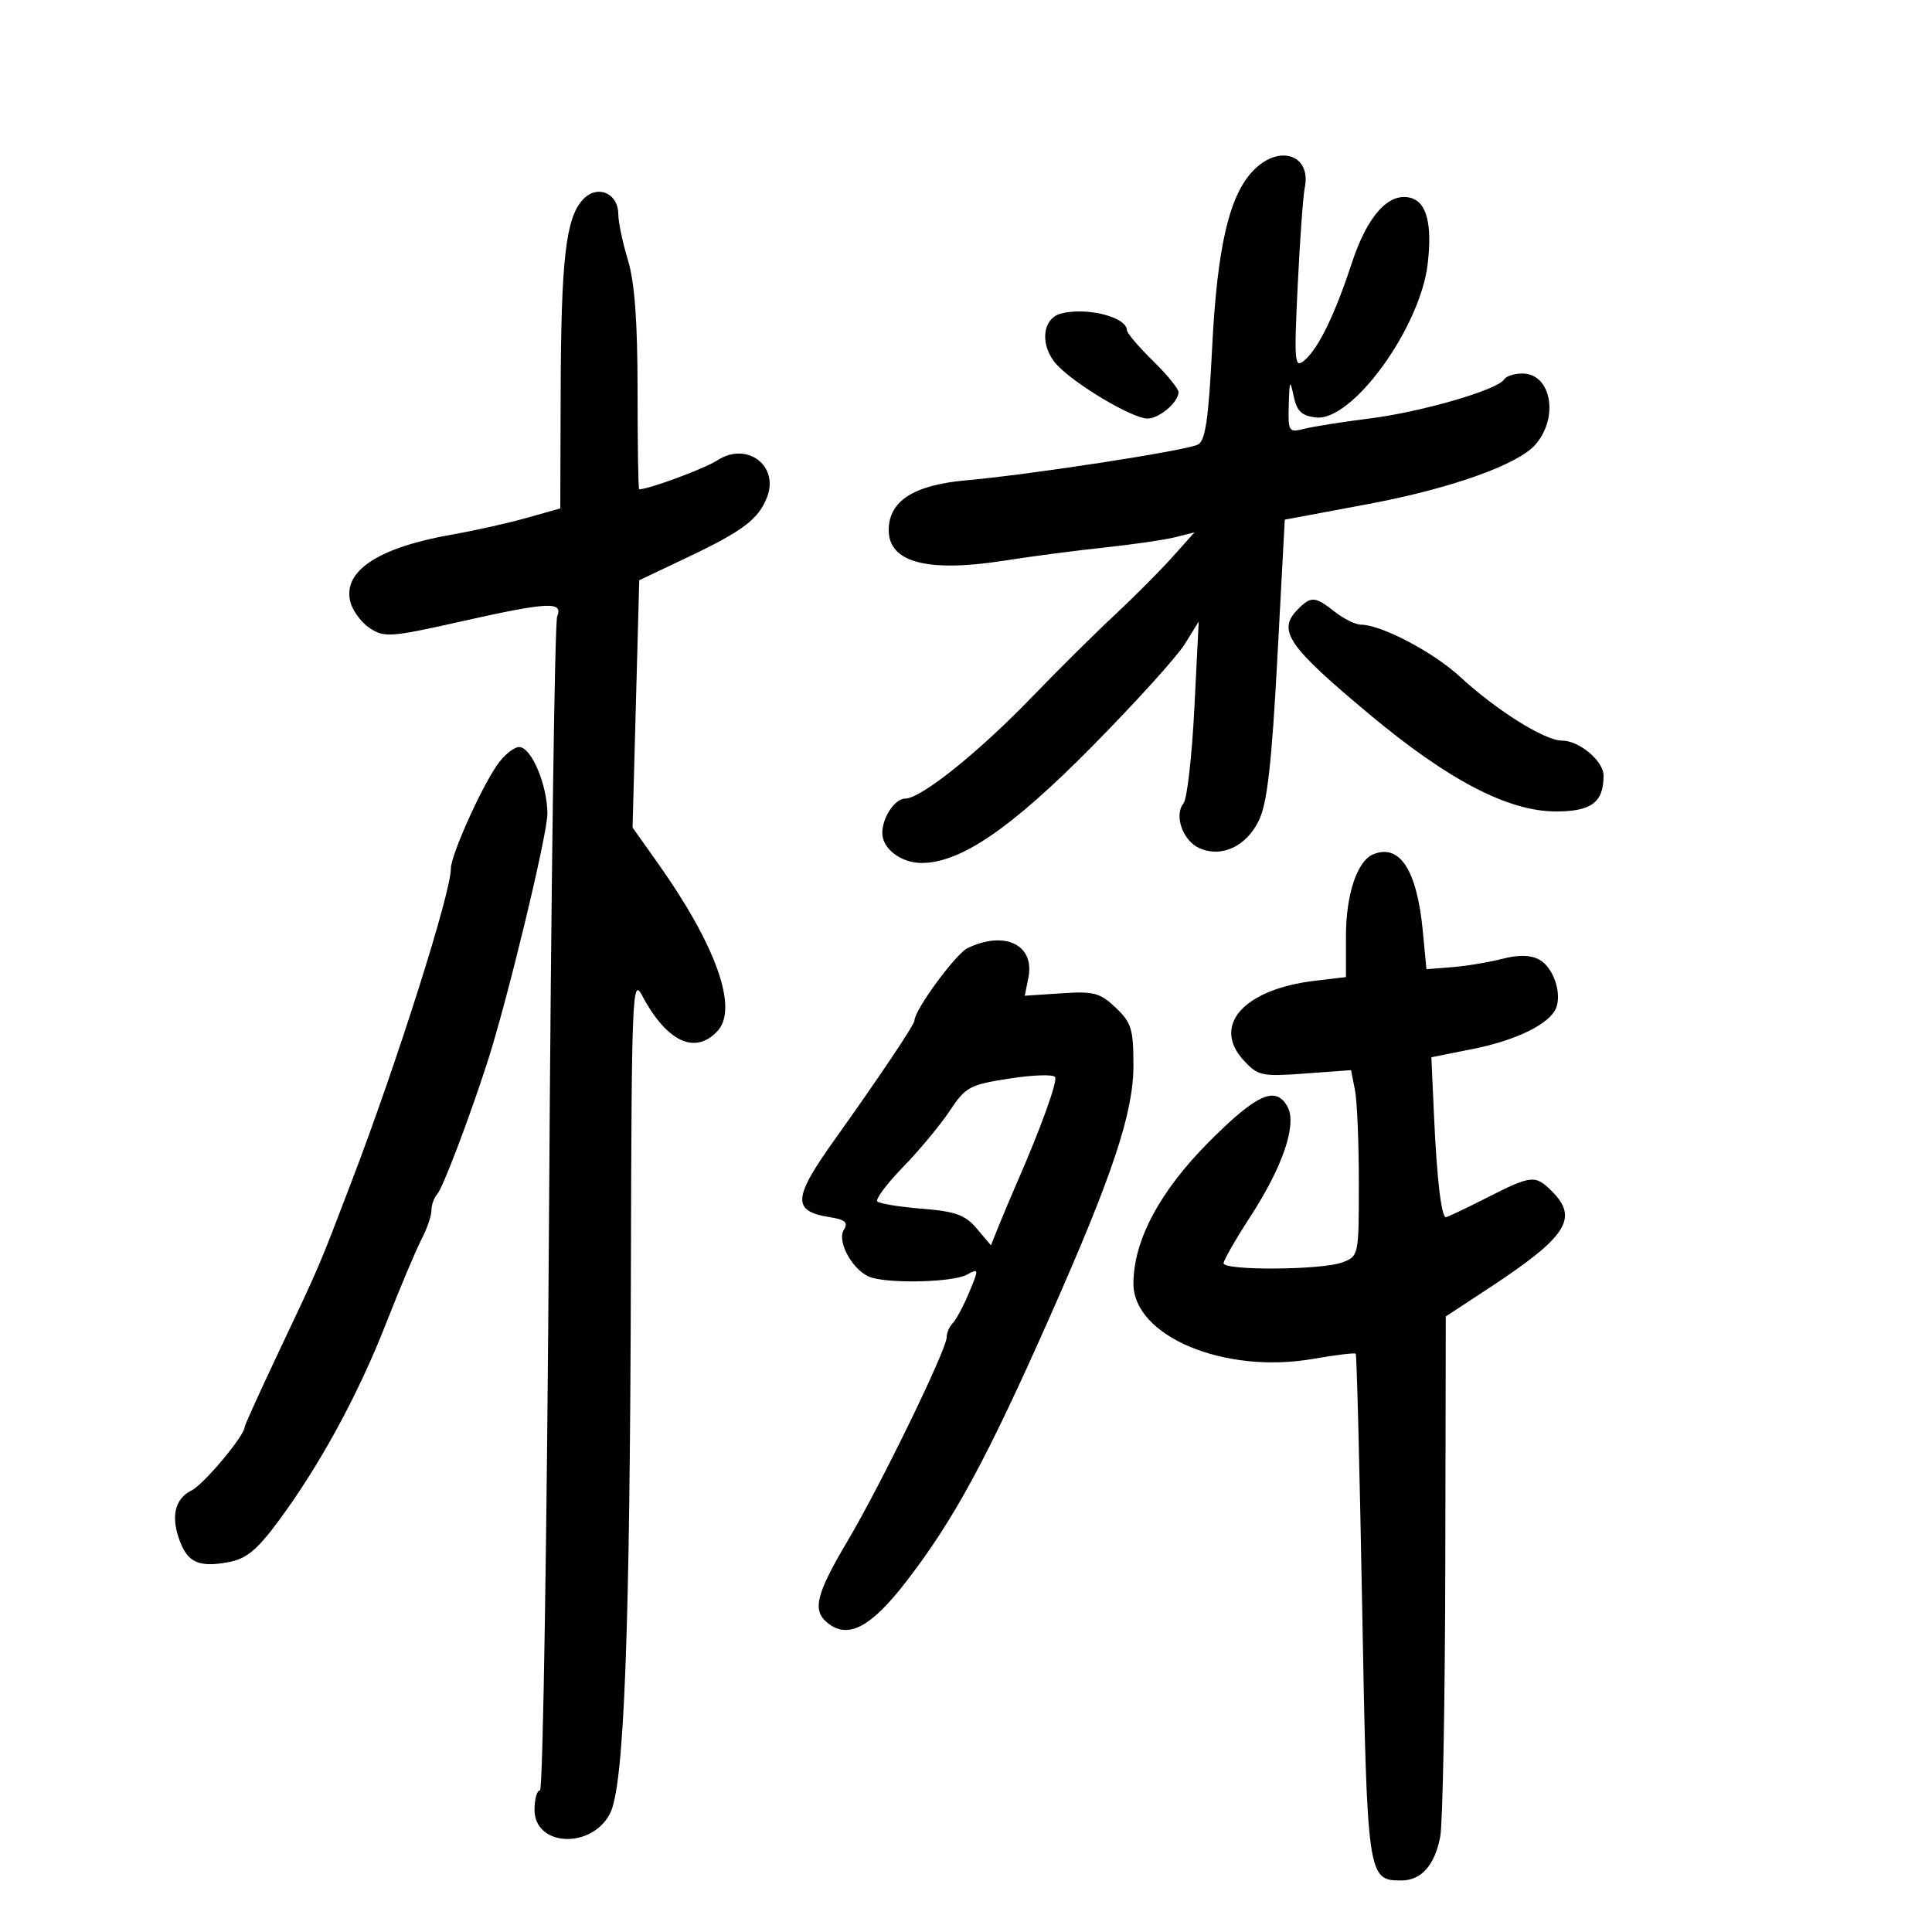 <svg xmlns="http://www.w3.org/2000/svg" width="300" height="300" viewBox="0 0 300 300" version="1.1">
	<path d="M 194.724 26.367 C 190.905 30.186, 189.018 38.186, 188.224 53.931 C 187.657 65.171, 187.174 68.452, 186 69.041 C 184.125 69.981, 160.023 73.697, 150.087 74.578 C 141.867 75.307, 138 77.788, 138 82.332 C 138 87.356, 144.053 88.934, 156.061 87.039 C 160.152 86.393, 167.100 85.483, 171.500 85.017 C 175.900 84.551, 180.846 83.830, 182.490 83.416 L 185.481 82.663 181.990 86.561 C 180.071 88.705, 176.073 92.718, 173.107 95.479 C 170.140 98.241, 164.290 104.044, 160.107 108.375 C 151.886 116.885, 142.994 124, 140.578 124 C 138.956 124, 137 126.931, 137 129.363 C 137 131.781, 139.918 134, 143.100 134 C 149.176 134, 157.028 128.628, 169.663 115.825 C 176.352 109.046, 182.796 101.925, 183.981 100 L 186.137 96.500 185.458 110 C 185.085 117.425, 184.329 124.057, 183.778 124.737 C 182.270 126.599, 183.659 130.542, 186.228 131.694 C 189.689 133.246, 193.573 131.420, 195.514 127.329 C 196.776 124.670, 197.476 118.464, 198.345 102.245 L 199.500 80.694 212.500 78.260 C 225.226 75.877, 235.687 72.160, 238.402 69.057 C 242.119 64.807, 240.881 58, 236.390 58 C 235.140 58, 233.862 58.415, 233.548 58.922 C 232.555 60.529, 220.791 63.954, 212.794 64.965 C 208.556 65.501, 203.944 66.227, 202.544 66.578 C 200.098 67.192, 200.005 67.048, 200.118 62.858 C 200.223 59.010, 200.311 58.851, 200.873 61.500 C 201.374 63.862, 202.112 64.569, 204.345 64.825 C 209.952 65.468, 220.505 50.972, 221.686 41.006 C 222.421 34.793, 221.536 31.374, 219.023 30.716 C 215.643 29.833, 212.327 33.500, 209.940 40.761 C 207.252 48.937, 204.697 54.177, 202.515 55.987 C 201.017 57.231, 200.934 56.293, 201.502 44.420 C 201.842 37.314, 202.338 30.444, 202.603 29.154 C 203.645 24.092, 198.736 22.355, 194.724 26.367 M 90.467 31.037 C 87.860 33.918, 87.126 40.307, 87.060 60.722 L 87 78.944 81.750 80.425 C 78.862 81.240, 73.701 82.395, 70.280 82.992 C 58.742 85.005, 53.195 88.657, 54.397 93.447 C 54.746 94.837, 56.116 96.685, 57.442 97.554 C 59.673 99.016, 60.705 98.942, 71.297 96.567 C 85.183 93.452, 87.481 93.329, 86.518 95.750 C 86.135 96.713, 85.568 138.112, 85.259 187.750 C 84.950 237.388, 84.315 278, 83.848 278 C 83.382 278, 83 279.365, 83 281.032 C 83 286.725, 91.809 287.176, 94.710 281.631 C 96.927 277.393, 97.824 253.955, 97.968 196.500 C 98.072 154.831, 98.197 151.722, 99.662 154.500 C 103.507 161.794, 107.978 163.892, 111.464 160.040 C 114.658 156.511, 111.137 146.692, 102.128 134 L 98.224 128.500 98.742 109.299 L 99.260 90.099 106.876 86.482 C 115.359 82.453, 117.813 80.589, 119.115 77.185 C 120.999 72.258, 115.918 68.514, 111.381 71.486 C 109.454 72.748, 100.919 75.917, 99.250 75.989 C 99.112 75.995, 99 69.097, 99 60.659 C 99 49.936, 98.552 43.840, 97.511 40.409 C 96.692 37.709, 96.017 34.503, 96.011 33.285 C 95.994 29.926, 92.686 28.584, 90.467 31.037 M 164.751 48.689 C 161.767 49.469, 161.431 53.762, 164.128 56.662 C 166.980 59.729, 175.834 64.978, 178.179 64.991 C 180.001 65.001, 183 62.449, 183 60.889 C 183 60.356, 181.200 58.156, 179 56 C 176.800 53.844, 174.996 51.724, 174.992 51.290 C 174.972 49.226, 168.745 47.645, 164.751 48.689 M 201.571 94.571 C 198.259 97.884, 199.870 100.255, 212.727 110.986 C 224.933 121.174, 234.214 126, 241.599 126 C 247.123 126, 249 124.588, 249 120.433 C 249 118.172, 245.230 115, 242.543 115 C 239.860 115, 232.383 110.316, 226.691 105.069 C 222.535 101.238, 214.464 97, 211.325 97 C 210.495 97, 208.671 96.100, 207.273 95 C 204.208 92.589, 203.599 92.543, 201.571 94.571 M 77.221 118.750 C 74.646 122.449, 69.997 132.845, 70.013 134.871 C 70.041 138.563, 61.628 165.080, 54.583 183.500 C 49.336 197.221, 49.842 196.039, 43.103 210.299 C 40.297 216.239, 38 221.306, 38 221.558 C 38 222.903, 31.663 230.483, 29.741 231.437 C 27.127 232.735, 26.490 235.528, 27.940 239.341 C 29.203 242.663, 30.970 243.416, 35.510 242.564 C 38.258 242.049, 39.907 240.690, 43.231 236.204 C 49.642 227.552, 55.608 216.593, 59.956 205.483 C 62.112 199.974, 64.576 194.124, 65.432 192.483 C 66.288 190.843, 66.990 188.802, 66.994 187.950 C 66.997 187.097, 67.395 185.972, 67.877 185.450 C 68.736 184.519, 72.776 173.908, 75.662 165 C 78.756 155.451, 85 129.611, 85 126.356 C 85 121.897, 82.505 116, 80.619 116 C 79.804 116, 78.274 117.237, 77.221 118.750 M 213.229 132.658 C 210.746 133.679, 209 138.904, 209 145.311 L 209 151.721 204.177 152.293 C 193.116 153.603, 188.098 159.247, 193.153 164.693 C 195.350 167.061, 195.955 167.189, 202.642 166.696 L 209.784 166.171 210.392 169.210 C 210.726 170.882, 211 177.380, 211 183.650 C 211 194.967, 210.981 195.057, 208.435 196.025 C 205.293 197.219, 190 197.328, 190 196.155 C 190 195.690, 191.871 192.428, 194.159 188.905 C 199.183 181.166, 201.408 174.631, 199.947 171.901 C 198.138 168.521, 195.199 169.817, 187.758 177.278 C 180.085 184.971, 176 192.632, 176 199.327 C 176 207.486, 190.108 213.405, 203.850 211.012 C 207.361 210.401, 210.362 210.036, 210.518 210.200 C 210.674 210.365, 211.123 228.050, 211.516 249.500 C 212.286 291.520, 212.355 292, 217.584 292 C 220.689 292, 222.784 289.652, 223.636 285.218 C 224.029 283.173, 224.384 264.157, 224.425 242.960 L 224.500 204.419 231.265 199.973 C 243.282 192.076, 245.171 189.171, 241 185 C 238.395 182.395, 237.829 182.450, 230.844 186 C 227.597 187.650, 224.749 189, 224.515 189 C 223.815 189, 223.117 183.053, 222.676 173.333 L 222.261 164.165 228.685 162.888 C 235.492 161.535, 240.691 158.968, 241.641 156.492 C 242.556 154.110, 241.154 150.153, 238.984 148.991 C 237.636 148.270, 235.780 148.238, 233.246 148.894 C 231.186 149.426, 227.700 150.006, 225.500 150.181 L 221.500 150.500 220.925 144.500 C 220.022 135.087, 217.344 130.965, 213.229 132.658 M 150.239 147.226 C 148.399 148.112, 142 156.842, 142 158.465 C 142 159.098, 136.530 167.261, 129.660 176.881 C 123.093 186.076, 122.957 188.059, 128.827 189 C 131.251 189.389, 131.744 189.824, 131.038 190.955 C 129.838 192.875, 132.658 197.672, 135.424 198.415 C 138.917 199.353, 148.016 199.062, 150.102 197.945 C 152.023 196.918, 152.032 196.987, 150.484 200.695 C 149.610 202.788, 148.469 204.927, 147.948 205.450 C 147.427 205.972, 147 206.959, 147 207.642 C 147 209.553, 136.781 230.563, 131.613 239.279 C 126.733 247.508, 126.105 250.013, 128.440 251.950 C 131.644 254.609, 135.200 252.751, 140.784 245.500 C 148.140 235.949, 153.229 226.561, 163.007 204.500 C 172.798 182.412, 176 172.782, 176 165.421 C 176 159.804, 175.686 158.783, 173.250 156.471 C 170.815 154.159, 169.849 153.904, 164.813 154.240 L 159.126 154.618 159.688 151.812 C 160.708 146.711, 156.022 144.437, 150.239 147.226 M 156.811 167.467 C 150.563 168.432, 149.948 168.763, 147.467 172.500 C 146.006 174.700, 142.743 178.627, 140.216 181.227 C 137.688 183.827, 135.895 186.229, 136.231 186.565 C 136.567 186.901, 139.690 187.406, 143.171 187.688 C 148.396 188.111, 149.882 188.652, 151.686 190.787 L 153.873 193.373 155.050 190.437 C 155.698 188.821, 157.014 185.700, 157.975 183.500 C 161.606 175.187, 164.184 168.059, 163.848 167.262 C 163.657 166.807, 160.490 166.899, 156.811 167.467" stroke="none" fill="black" fill-rule="evenodd"/>
</svg>